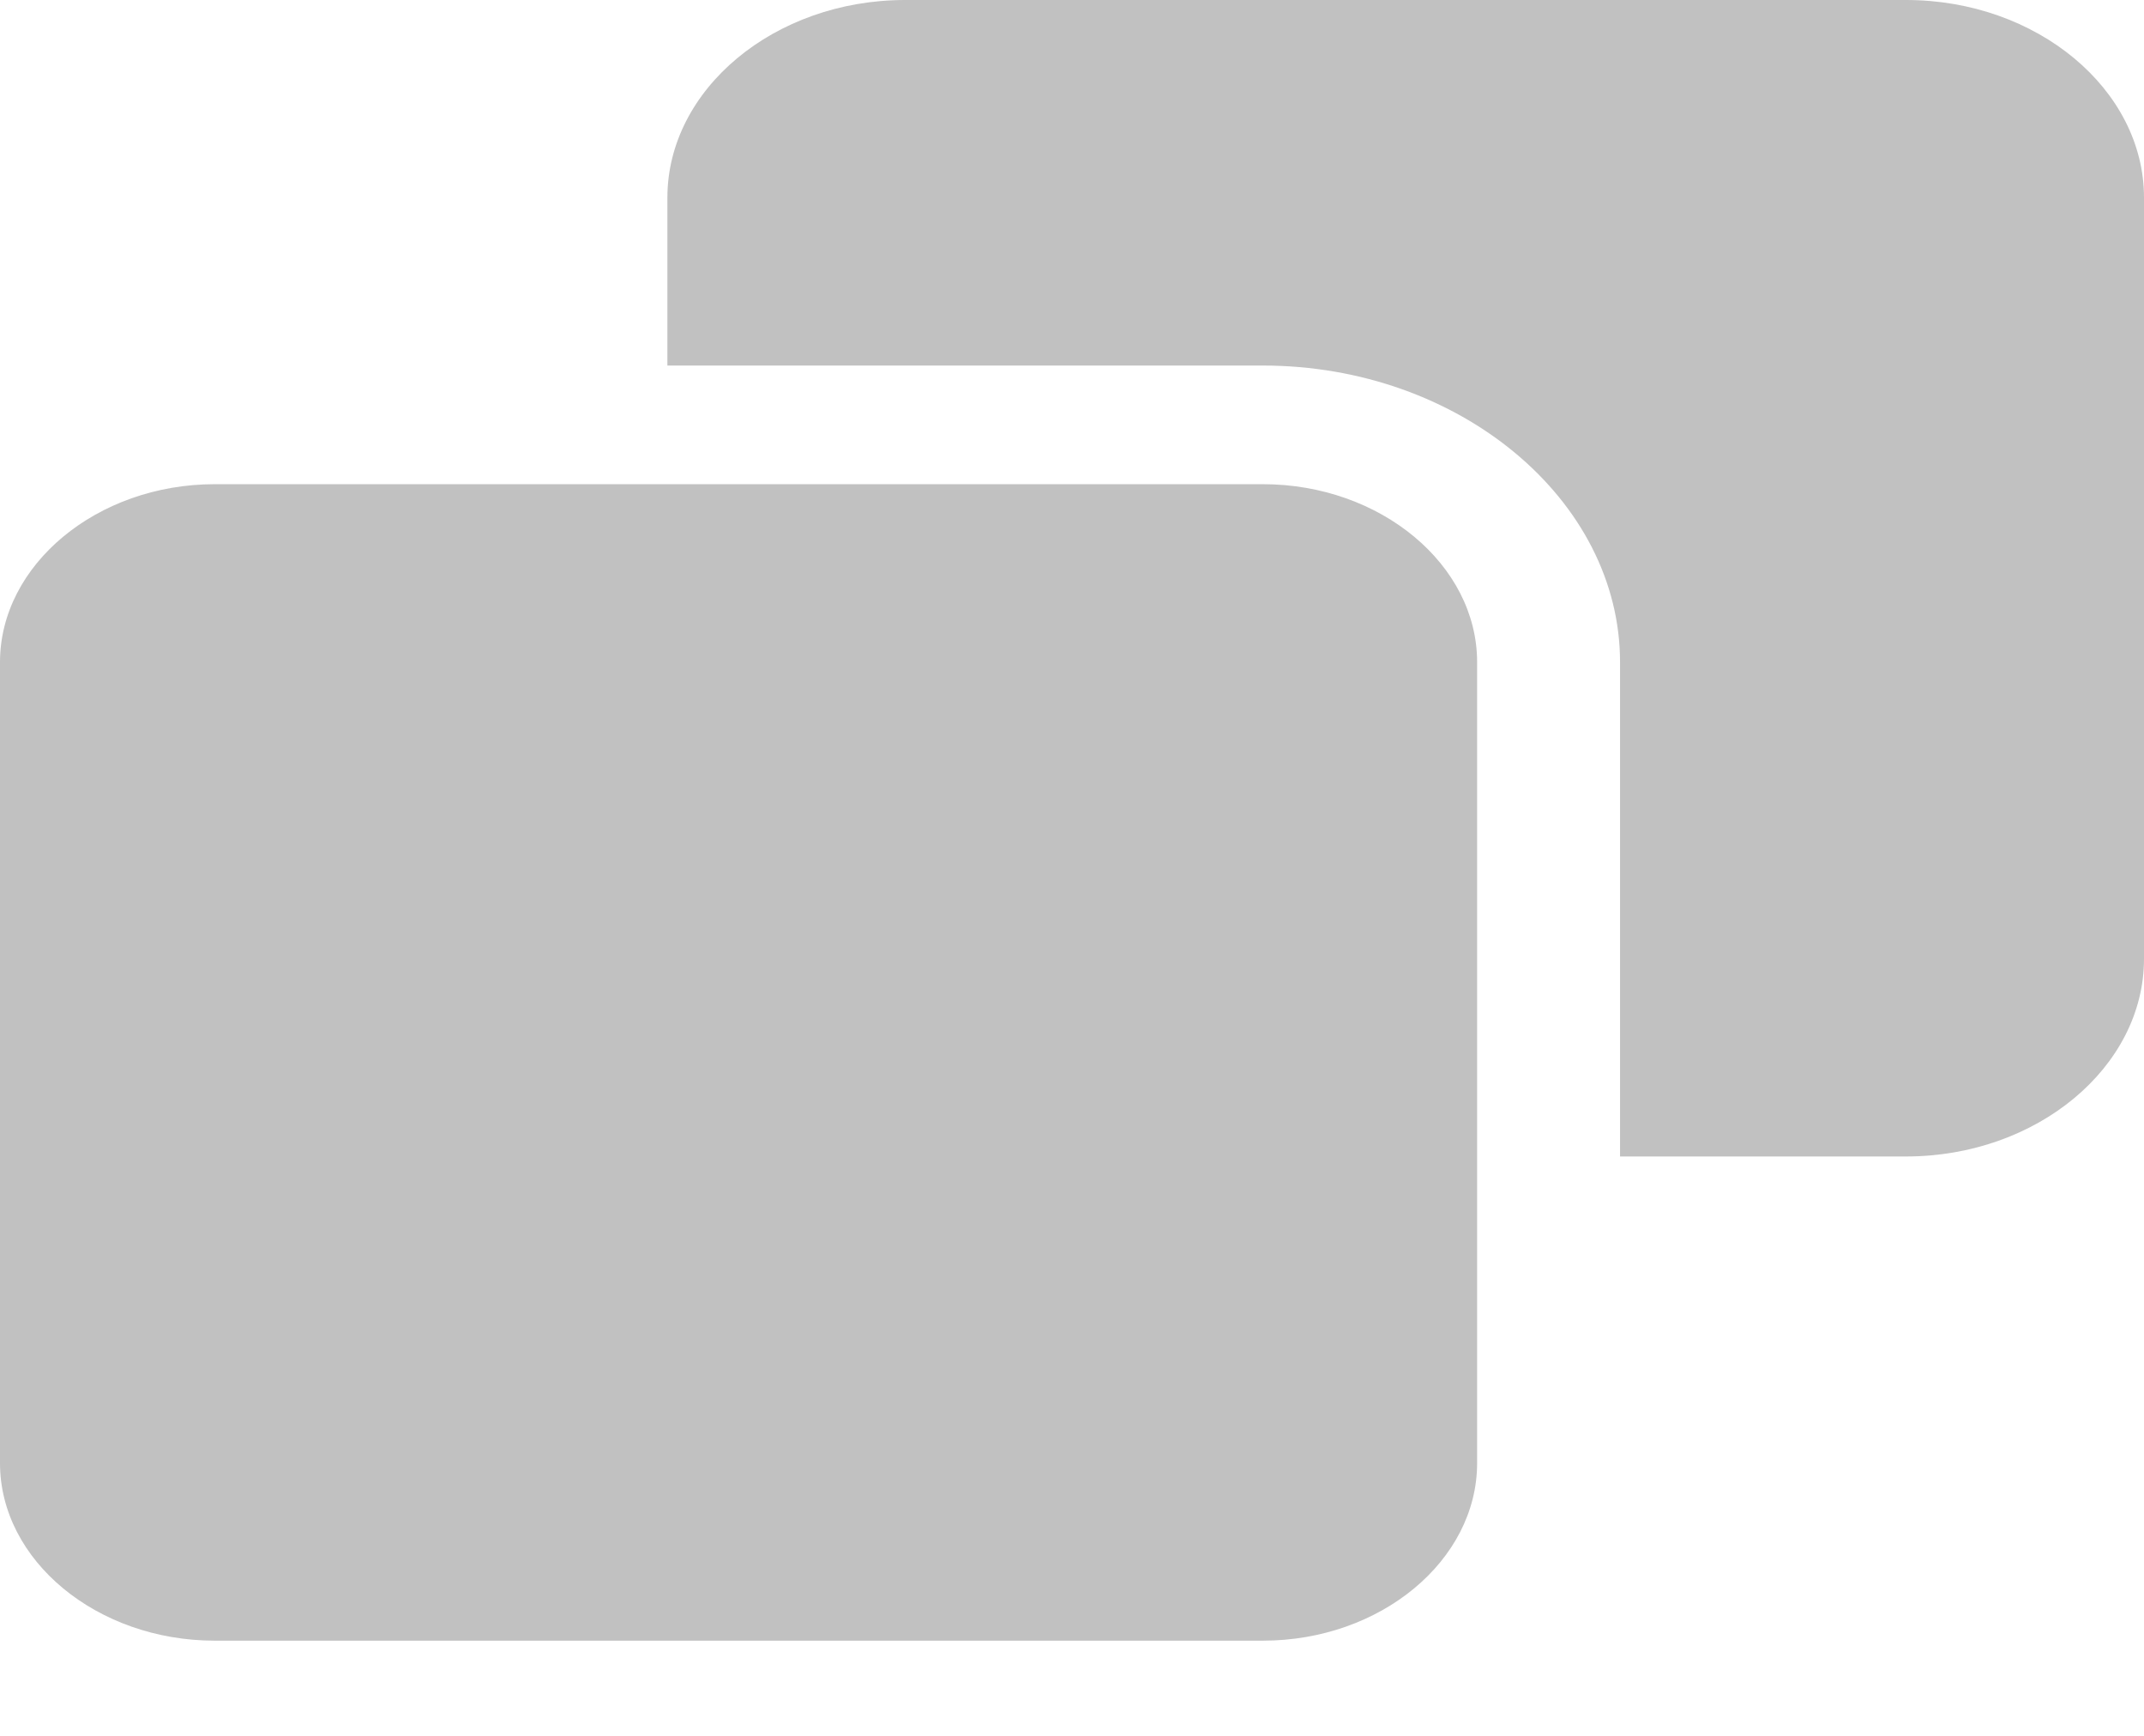 <svg width="21" height="17" viewBox="0 0 21 17" fill="none" xmlns="http://www.w3.org/2000/svg">
<path d="M0 6.485V14.329C0 15.284 0.951 16.068 2.103 16.068H12.37C13.522 16.068 14.468 15.283 14.468 14.329V6.485C14.468 5.53 13.521 4.742 12.37 4.742H2.103C0.951 4.742 0 5.531 0 6.485ZM8.866 0C7.585 0 6.537 0.874 6.537 1.936V3.58H12.37C14.294 3.58 15.868 4.895 15.868 6.485V11.326H18.669C19.95 11.326 21 10.452 21 9.39V1.936C21 0.874 19.95 0 18.669 0H8.866Z" fill="#C1C1C1"/>
</svg>
